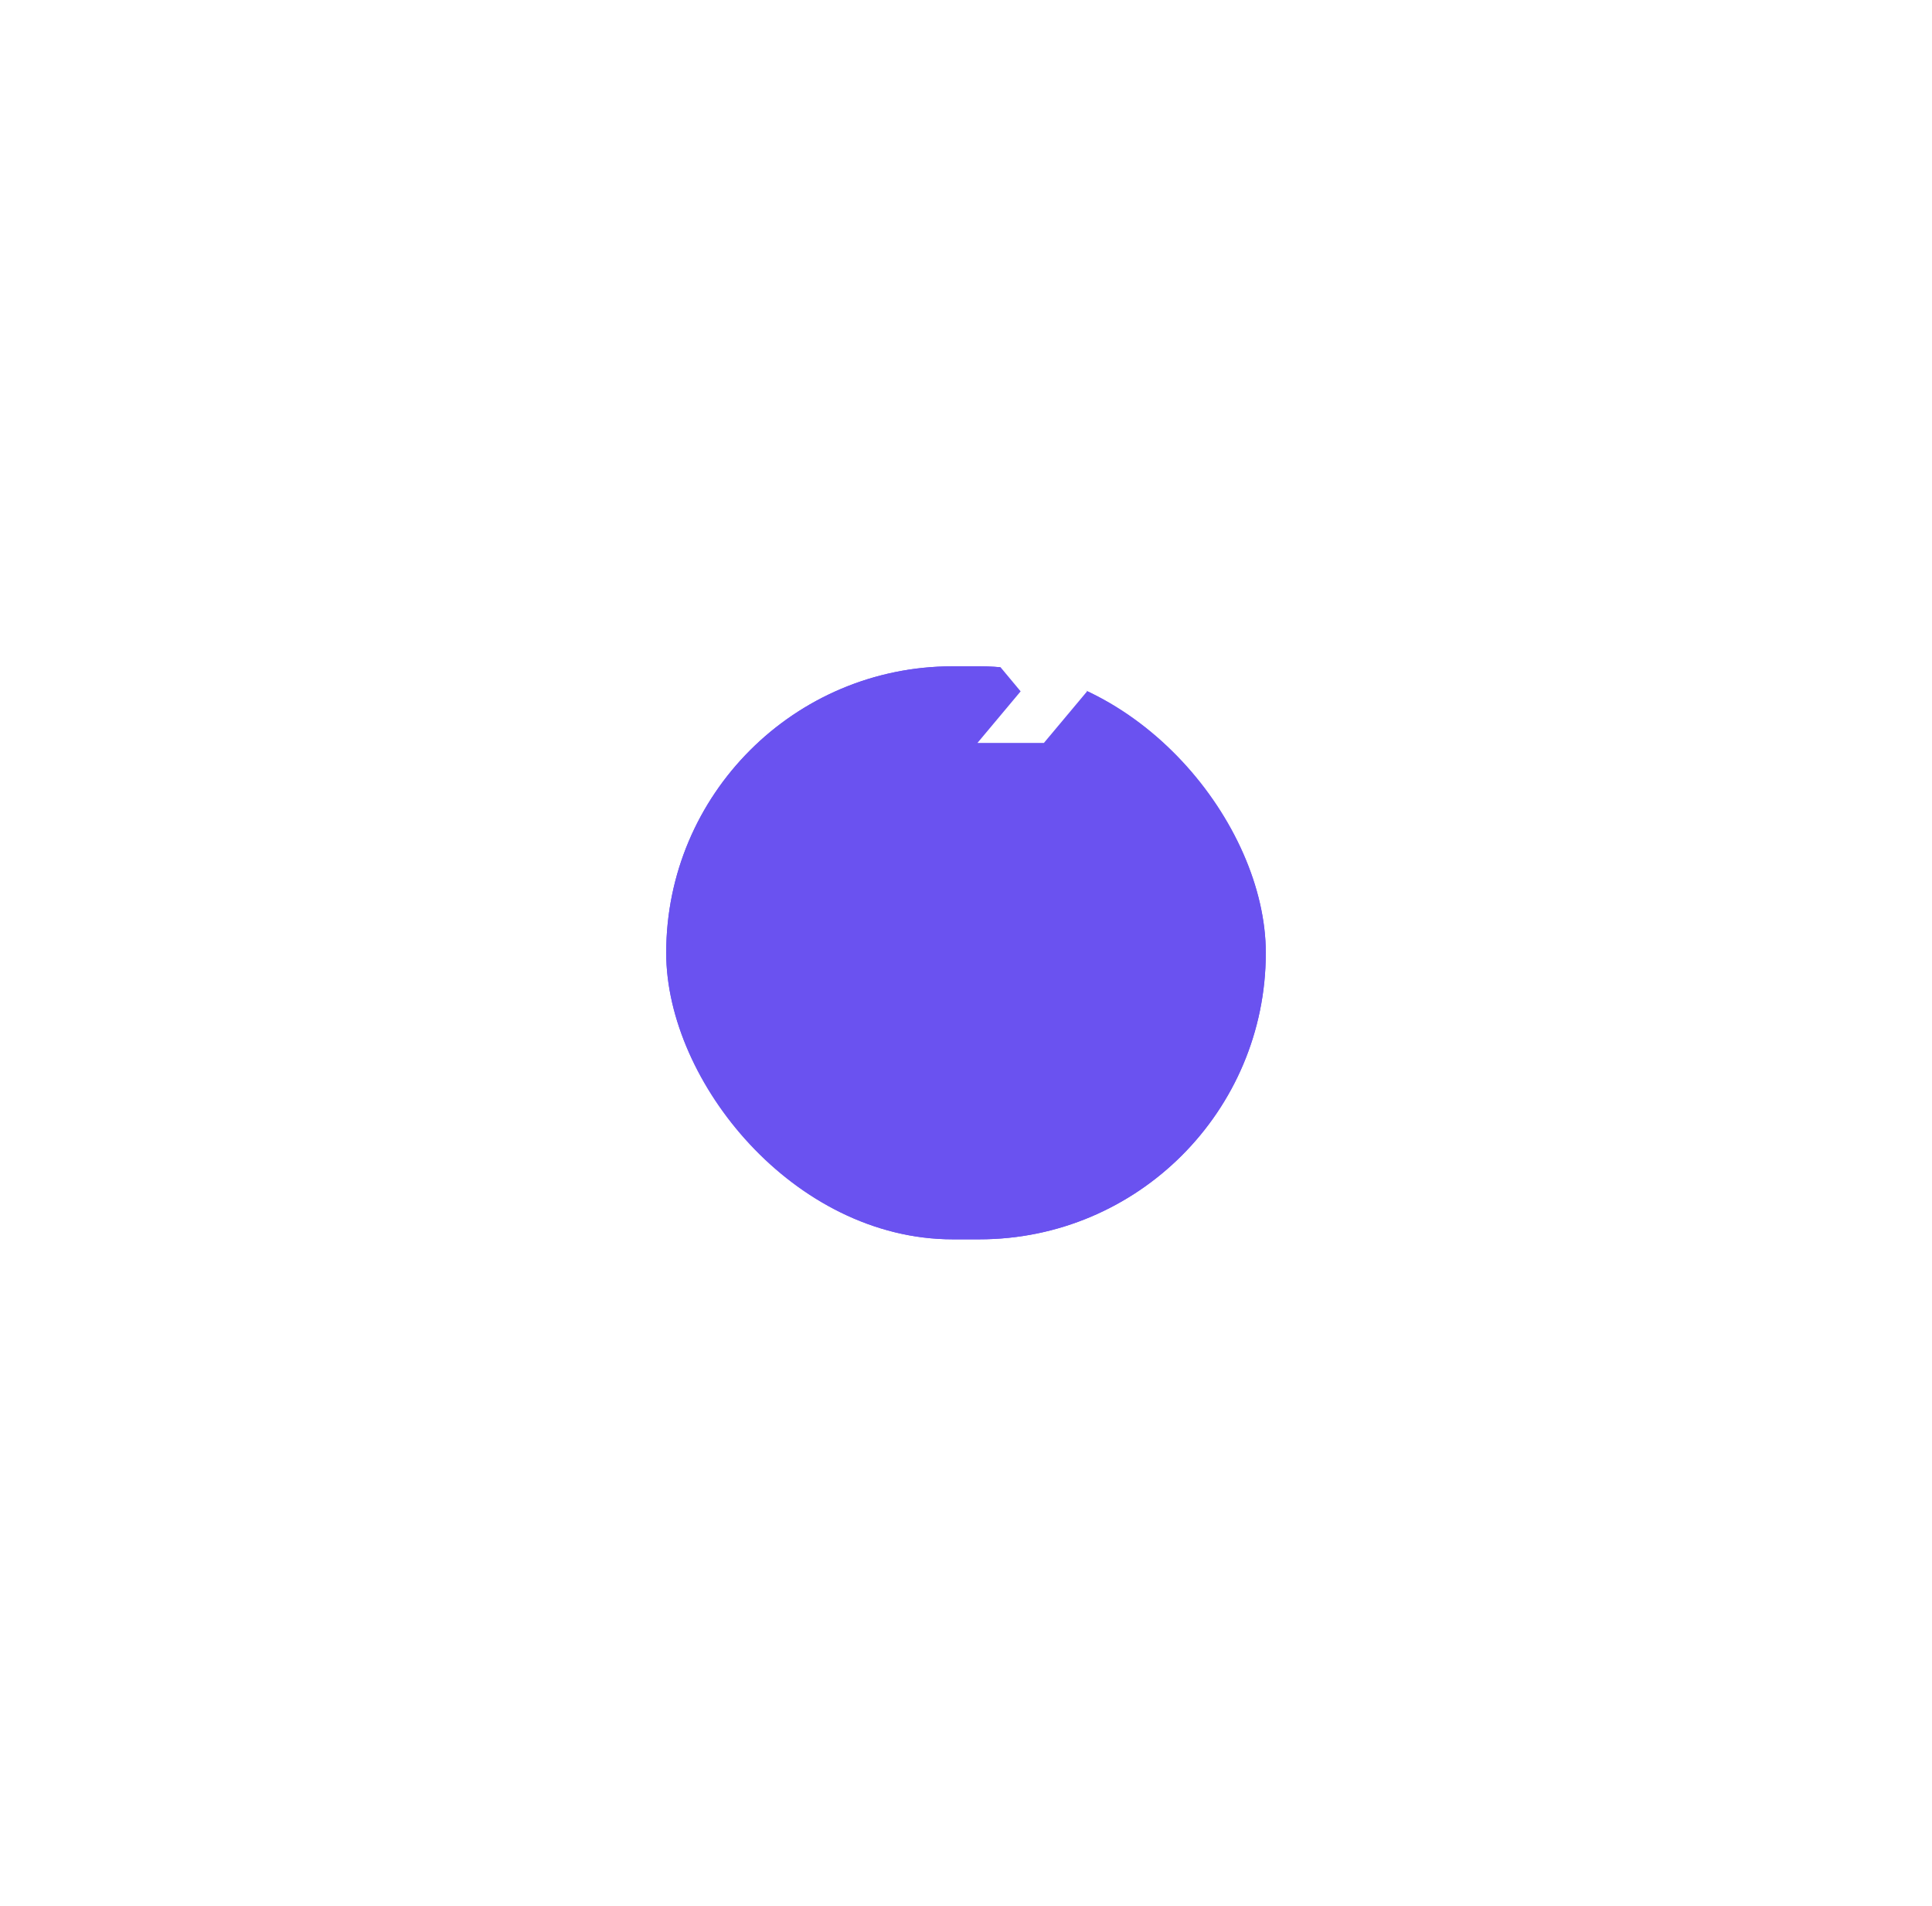 <svg width="145" height="143" viewBox="0 0 145 143" fill="none" xmlns="http://www.w3.org/2000/svg">
<g filter="url(#filter0_d)">
<rect x="55" y="30" width="45" height="43" rx="21.5" fill="#6A52F0"/>
<rect x="56" y="31" width="43" height="41" rx="20.5" stroke="#6A52F0" stroke-width="2"/>
</g>
<path d="M73.36 47.992H78.346L81.586 51.88L78.346 55.75H73.36L76.6 51.88L73.36 47.992Z" fill="white"/>
<defs>
<filter id="filter0_d" x="0" y="0" width="145" height="143" filterUnits="userSpaceOnUse" color-interpolation-filters="sRGB">
<feFlood flood-opacity="0" result="BackgroundImageFix"/>
<feColorMatrix in="SourceAlpha" type="matrix" values="0 0 0 0 0 0 0 0 0 0 0 0 0 0 0 0 0 0 127 0"/>
<feOffset dx="-5" dy="20"/>
<feGaussianBlur stdDeviation="25"/>
<feColorMatrix type="matrix" values="0 0 0 0 0.416 0 0 0 0 0.322 0 0 0 0 0.941 0 0 0 0.22 0"/>
<feBlend mode="normal" in2="BackgroundImageFix" result="effect1_dropShadow"/>
<feBlend mode="normal" in="SourceGraphic" in2="effect1_dropShadow" result="shape"/>
</filter>
</defs>
</svg>
